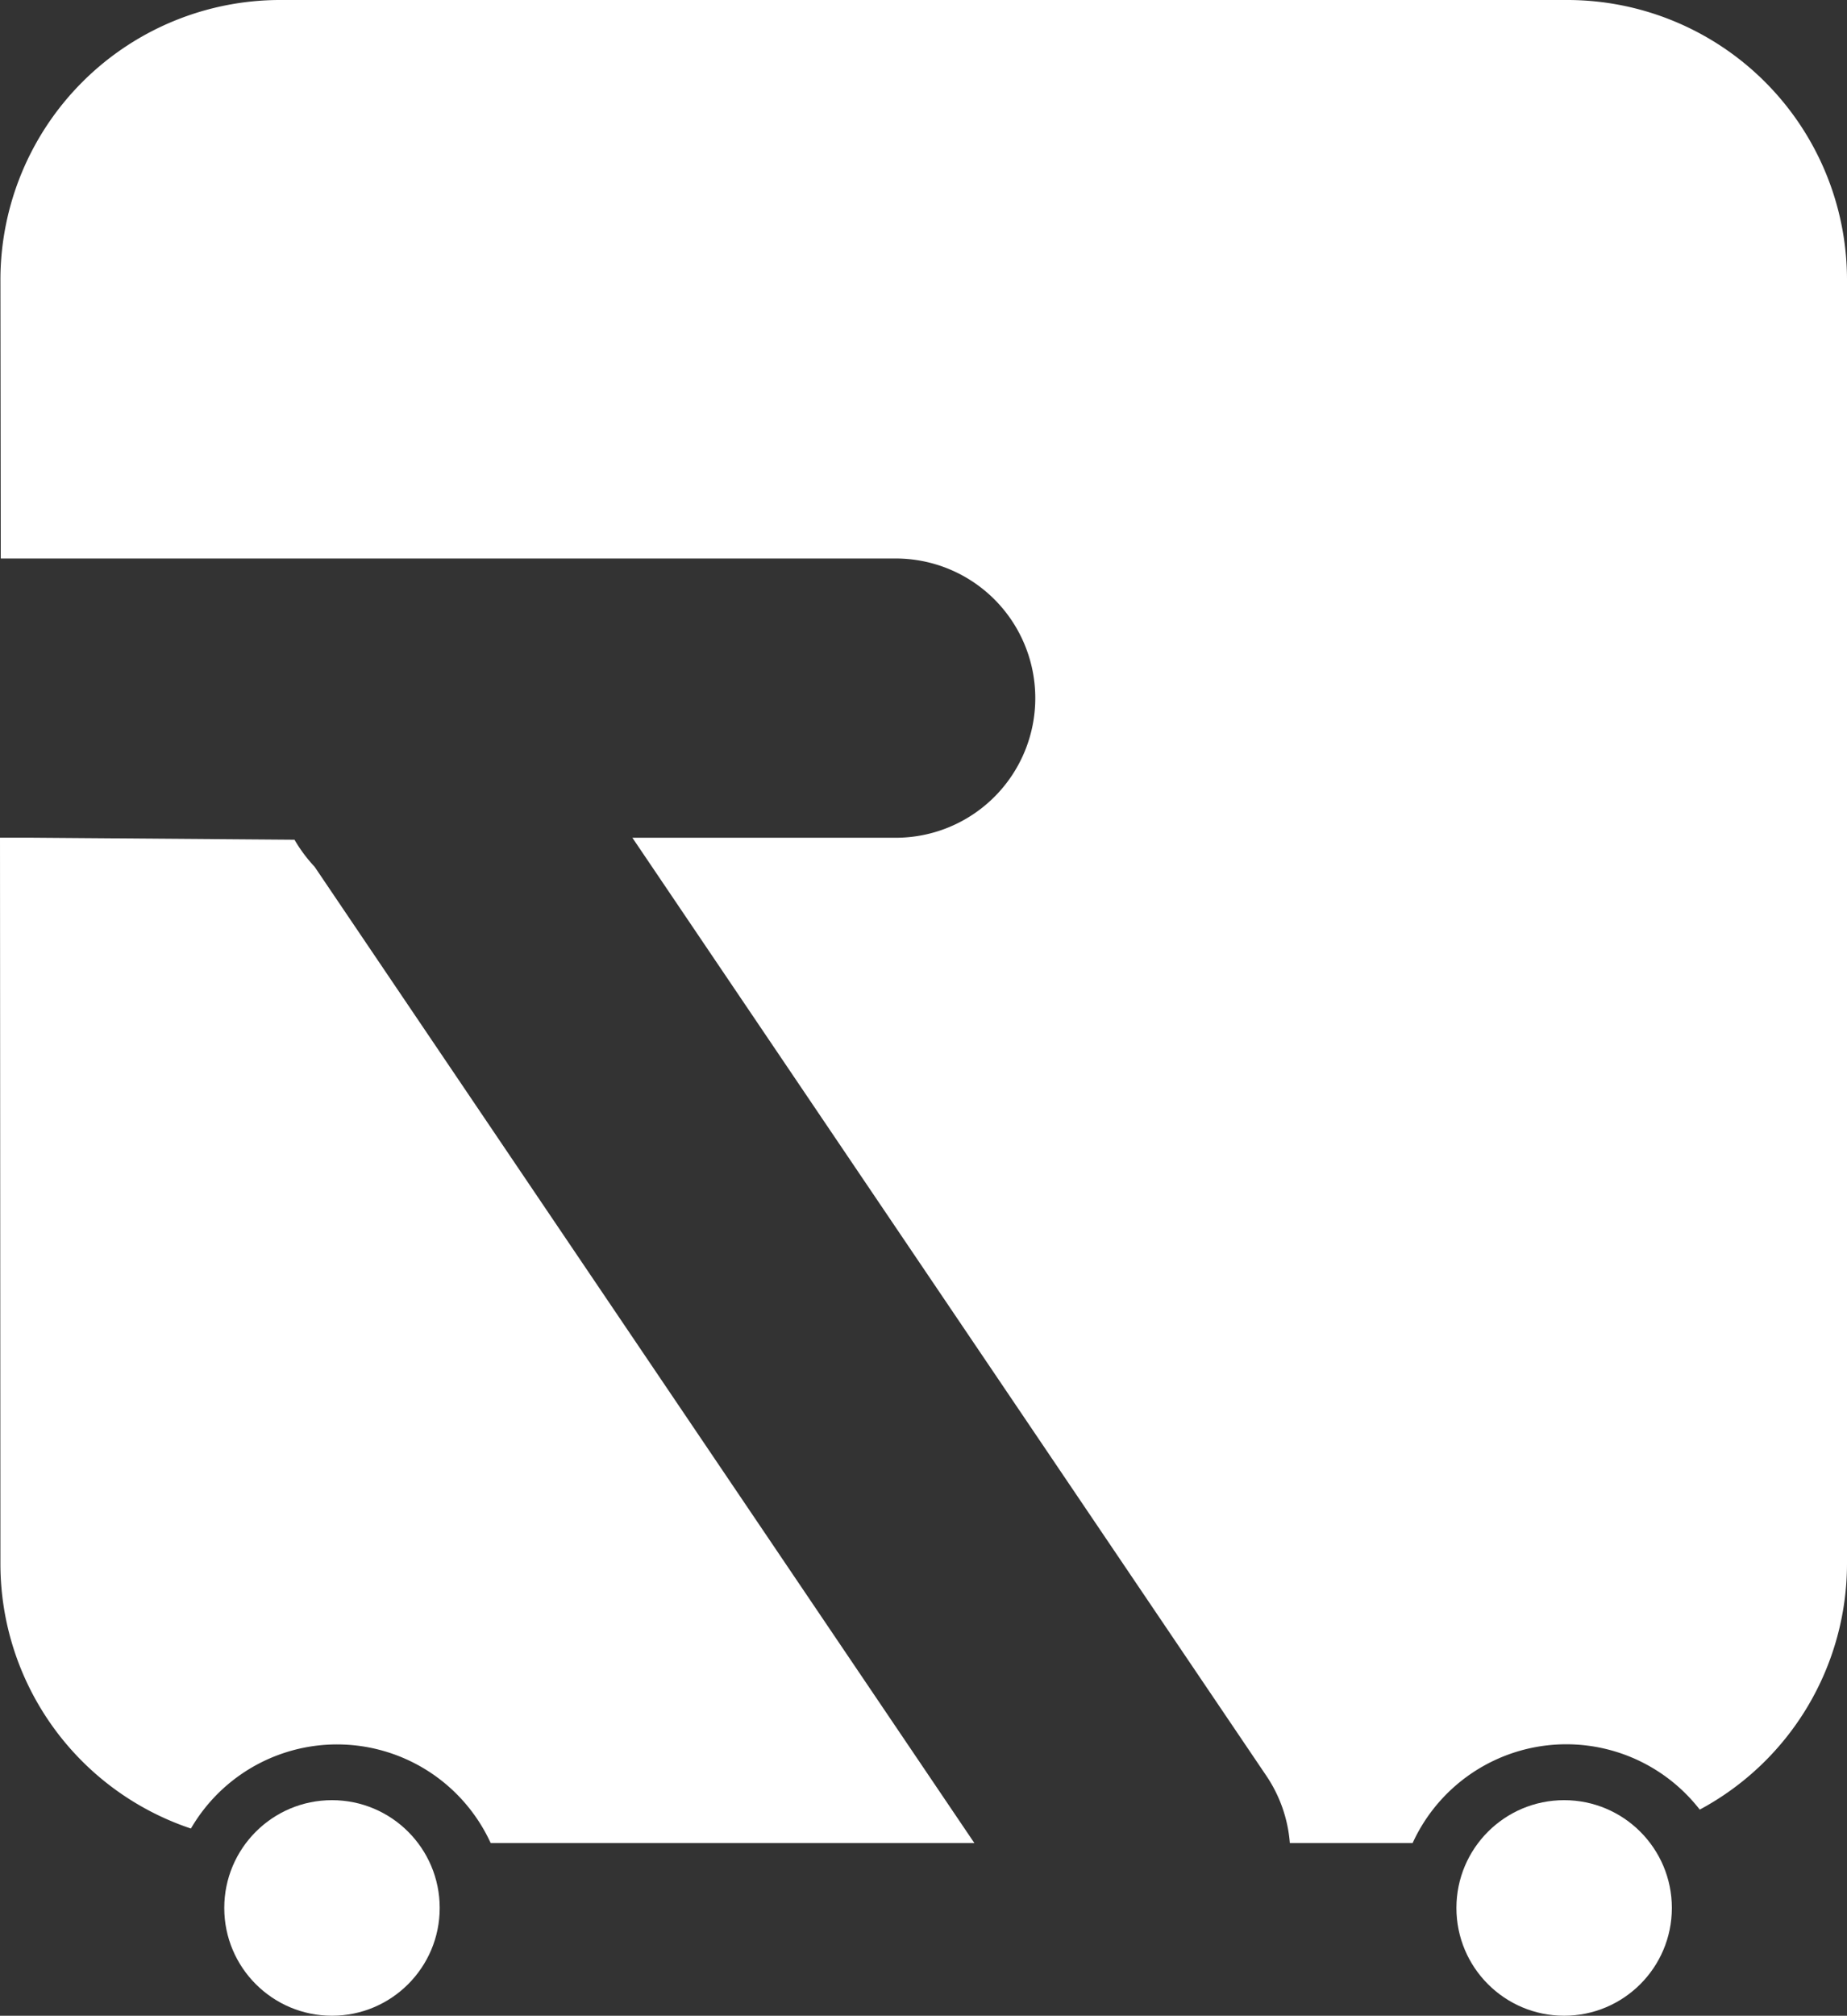 <svg xmlns="http://www.w3.org/2000/svg" width="75.169" height="81.984" viewBox="0 0 75.169 81.984"><rect x="0" y="0" width="75.169" height="81.984" fill="#333333" stroke="none"/><g id="Group_1" data-name="Group 1" transform="translate(0.016)"><g id="Group_427" data-name="Group 427" transform="translate(0 0)"><path id="Subtraction_1" data-name="Subtraction 1" d="M61.477,74.961h-5a5.67,5.67,0,0,0-.958-2.739L29.72,34.073H40.438a5.679,5.679,0,1,0,0-11.358H4.014L4,11.358A11.386,11.386,0,0,1,15.387,0H67.766A11.385,11.385,0,0,1,79.152,11.358V63.6a11.354,11.354,0,0,1-5.993,10,6.878,6.878,0,0,0-11.682,1.353Zm-17.843,0H23.953a6.879,6.879,0,0,0-12.2-.591A11.351,11.351,0,0,1,4,63.6l-.017-29.53H5.139l10.829.083a6.07,6.07,0,0,0,.819,1.1l26.846,39.7Z" transform="translate(-3.999)" fill="#fff"></path><circle id="Ellipse_35" data-name="Ellipse 35" cx="4.384" cy="4.384" r="4.384" transform="translate(59.257 73.216)" fill="#fff"></circle><circle id="Ellipse_37" data-name="Ellipse 37" cx="4.384" cy="4.384" r="4.384" transform="translate(9.111 73.216)" fill="#fff"></circle></g></g></svg>